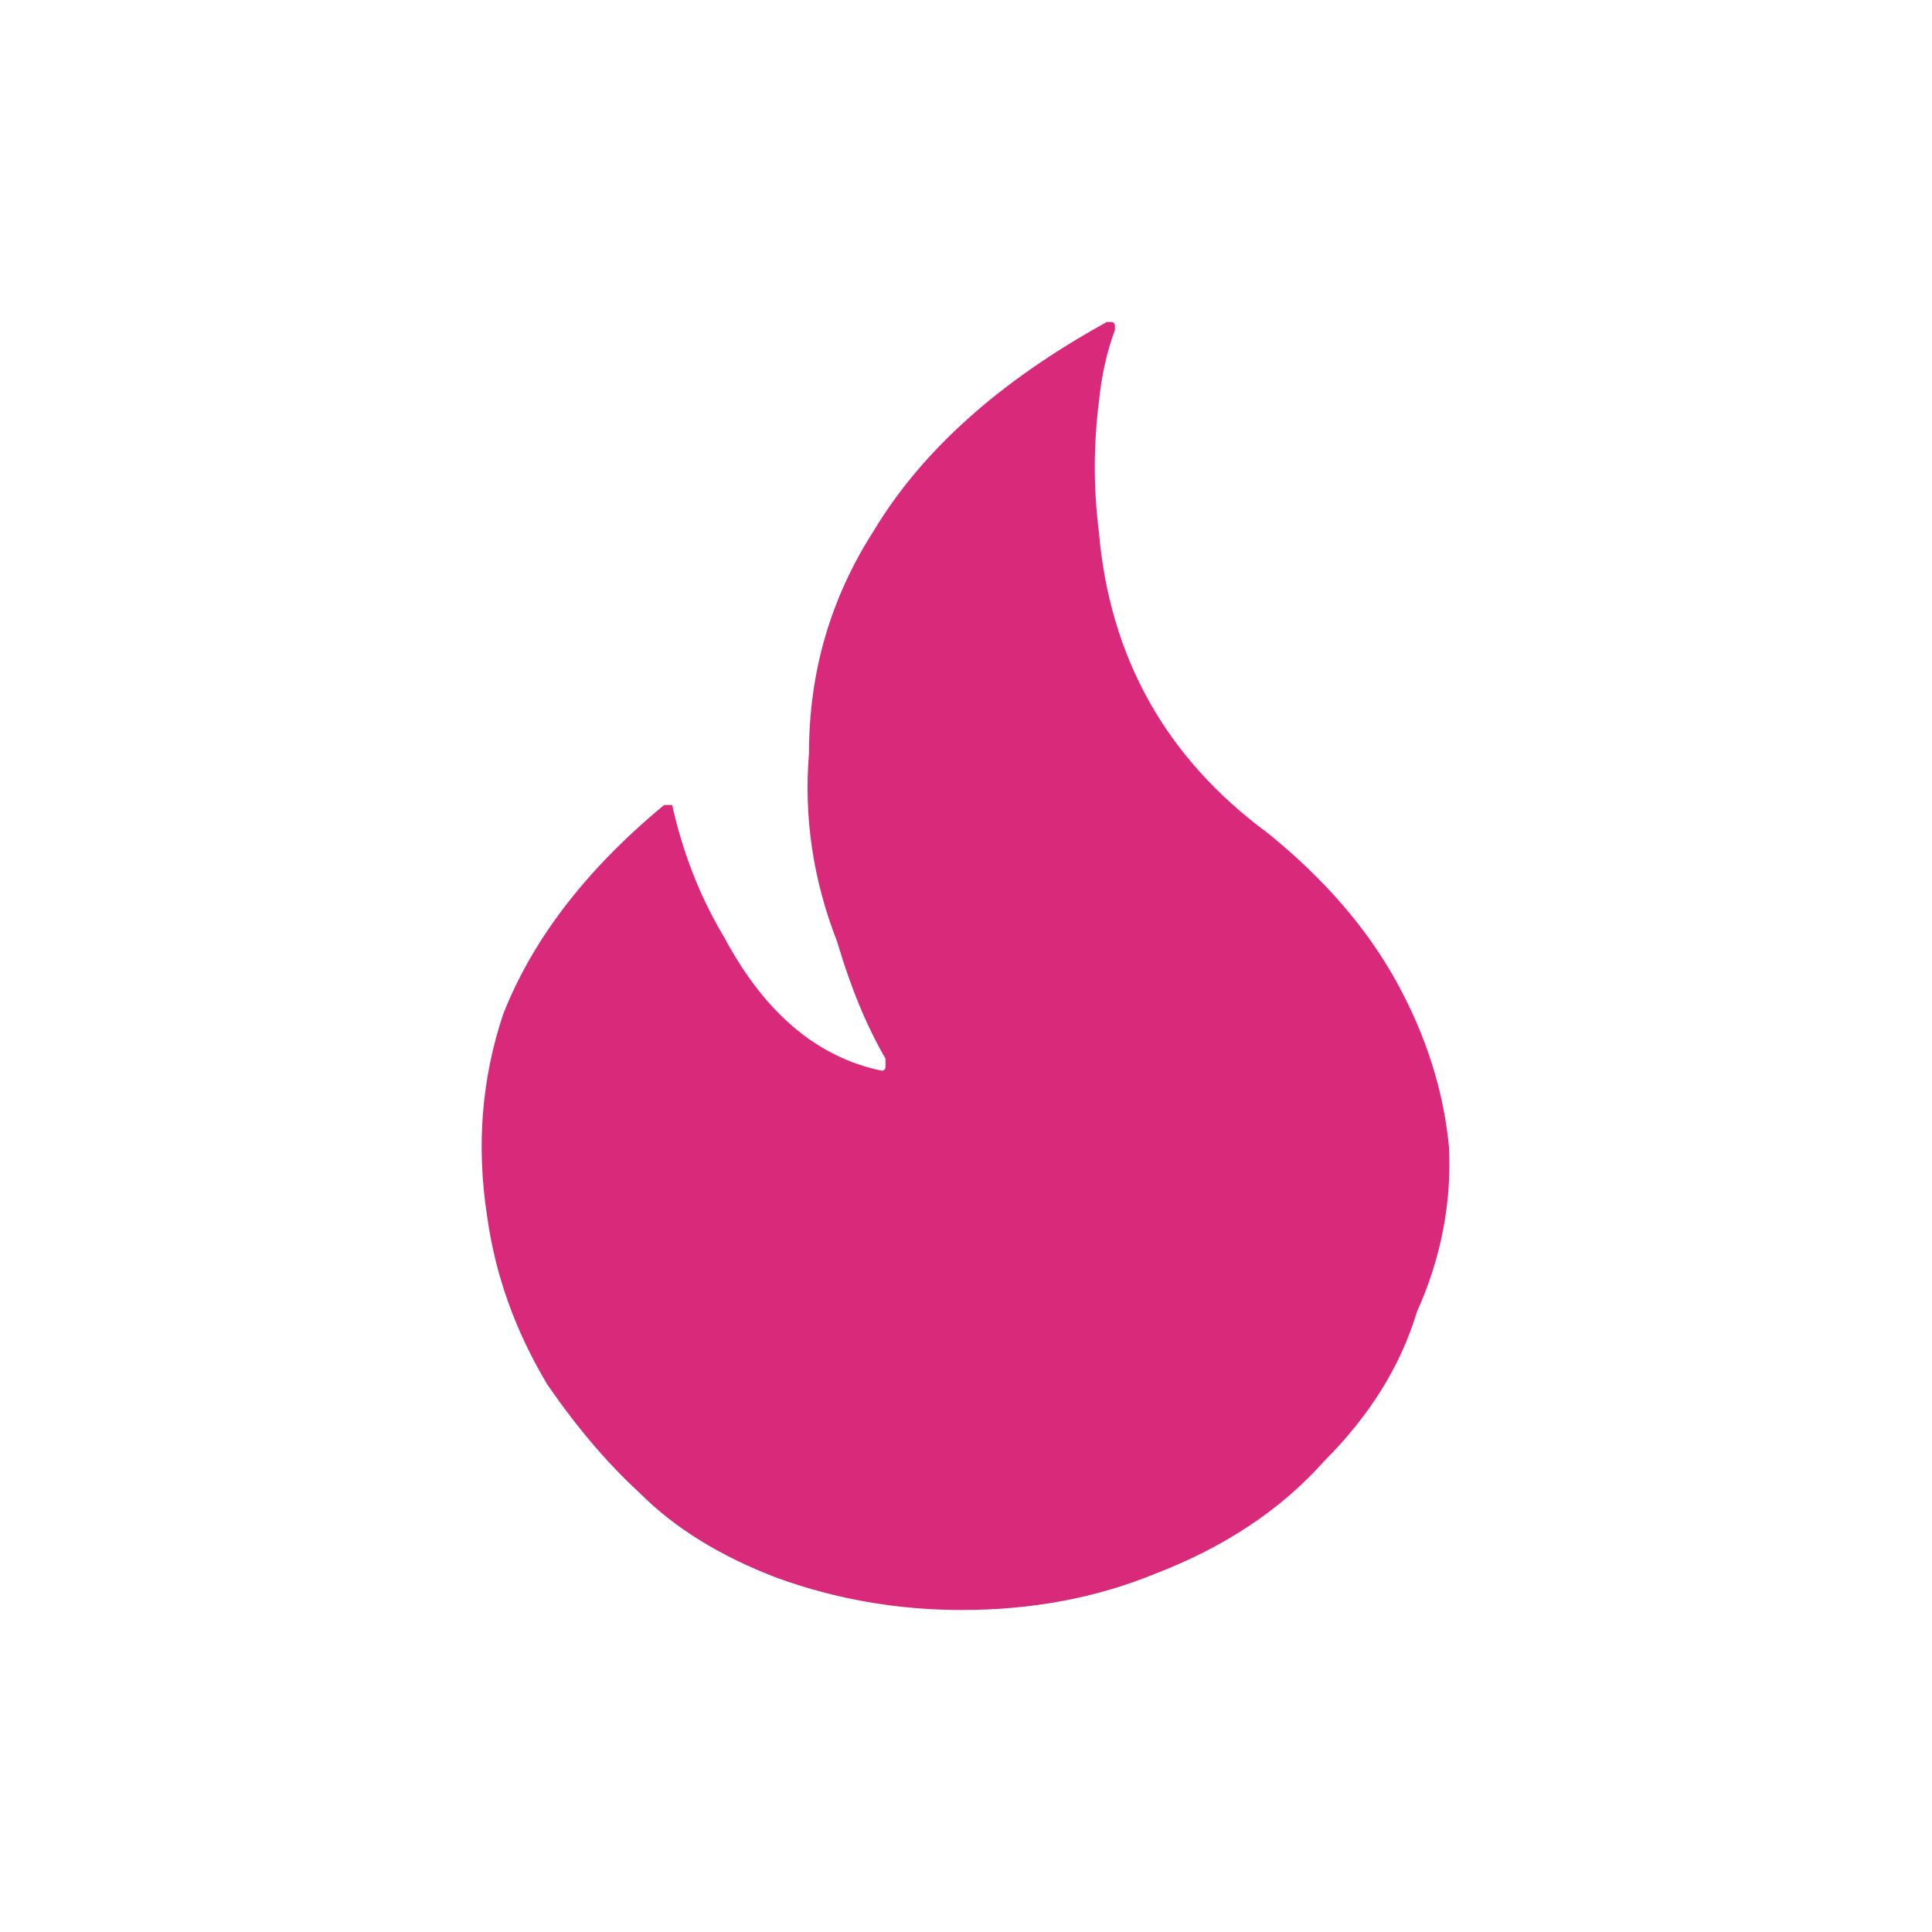 
<svg xmlns="http://www.w3.org/2000/svg" version="1.1" xmlns:xlink="http://www.w3.org/1999/xlink" preserveAspectRatio="none" x="0px" y="0px" width="24px" height="24px" viewBox="0 0 24 24">
<defs>
<g id="Layer0_0_FILL">
<path fill="#D9297B" stroke="none" d="
M 15.75 10.35
Q 13.85 8.95 13.65 6.6 13.55 5.8 13.65 5 13.7 4.5 13.85 4.1
L 13.85 4.05
Q 13.85 4 13.8 4
L 13.75 4
Q 11.75 5.1 10.85 6.6 10.05 7.85 10.05 9.35 9.95 10.55 10.4 11.7 10.65 12.55 11 13.15 11 13.2 11 13.25 11 13.3 10.95 13.3 9.75 13.05 9 11.65 8.55 10.9 8.35 10
L 8.25 10
Q 6.8 11.2 6.25 12.6 5.85 13.8 6.05 15.1 6.2 16.2 6.8 17.2 7.35 18 7.95 18.55 8.6 19.2 9.65 19.6 10.75 20 11.95 20 13.25 20 14.35 19.55 15.65 19.05 16.45 18.15 17.3 17.3 17.6 16.3 18.05 15.3 18 14.25 17.9 13.2 17.35 12.2 16.8 11.2 15.75 10.35 Z"/>
</g>
</defs>

<g transform="matrix( 1, 0, 0, 1, 0,0) ">
<use xlink:href="#Layer0_0_FILL"/>
</g>
</svg>
